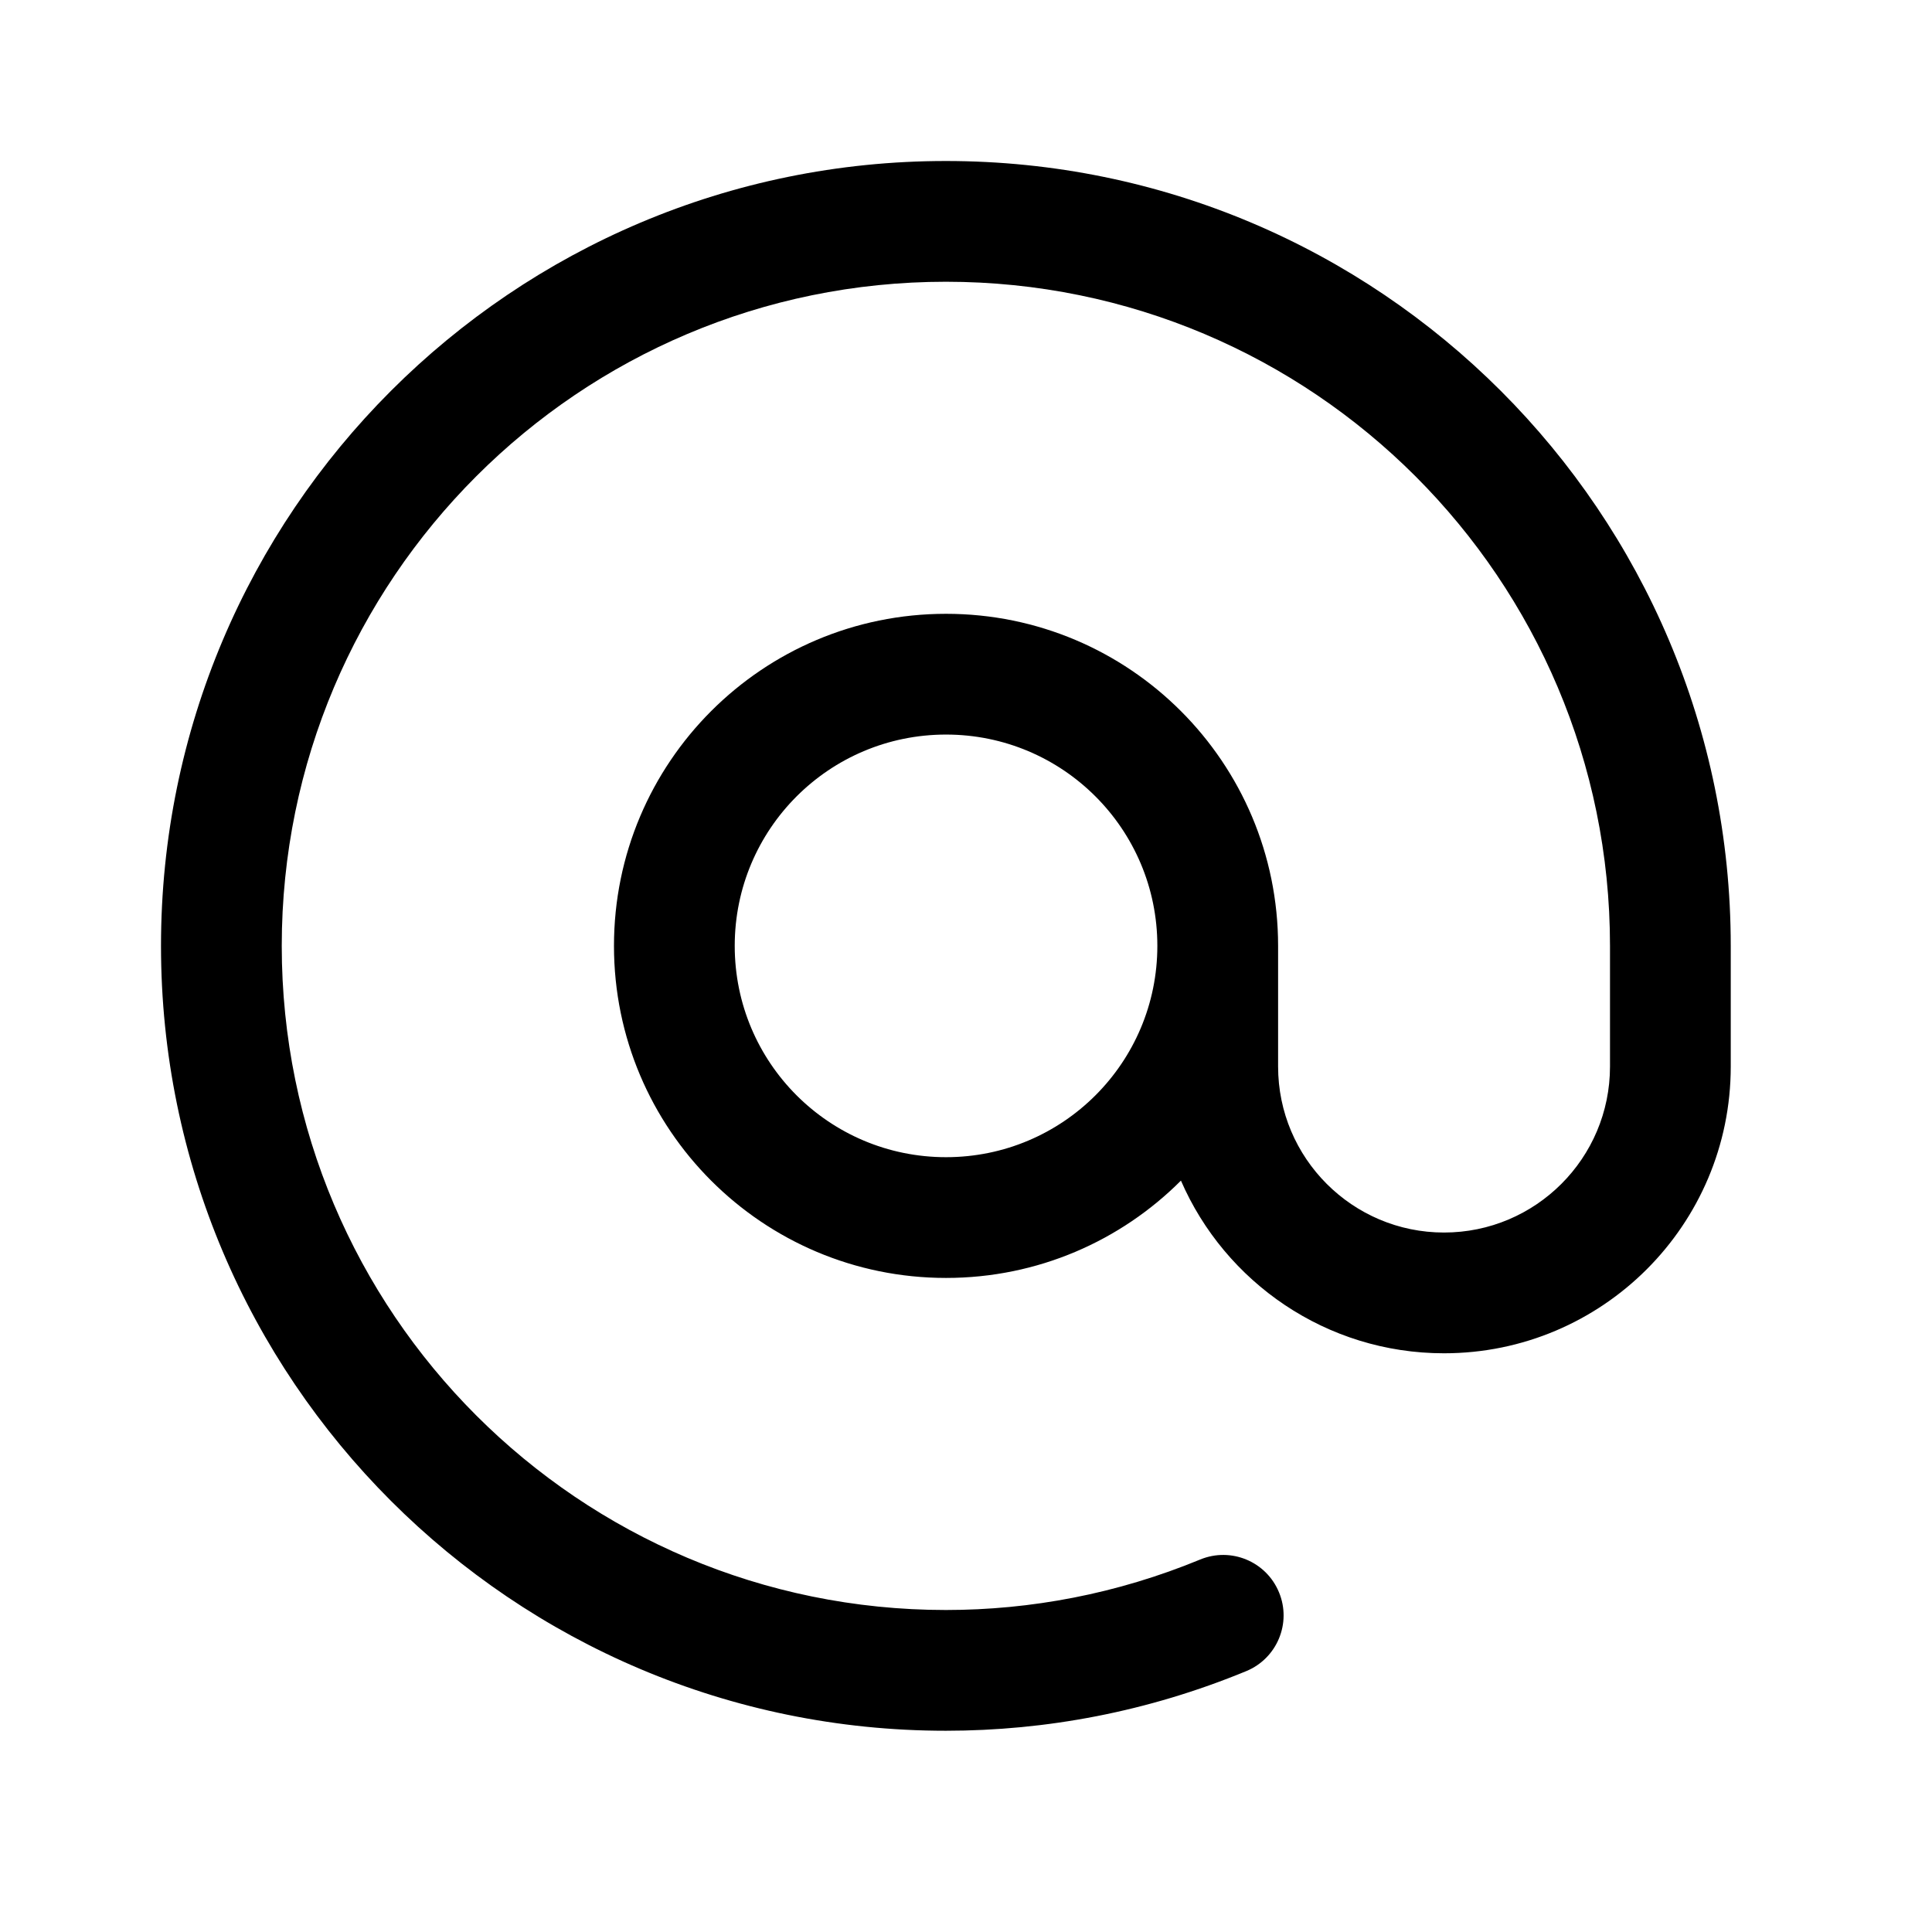 <svg width="24" height="24" viewBox="0 0 24 24" fill="none" xmlns="http://www.w3.org/2000/svg">
<path d="M11.75 3.5C16.306 3.5 20 7.194 20 11.75V13.249C20 14.388 19.076 15.311 17.938 15.311C16.801 15.311 15.877 14.387 15.877 13.249V11.75C15.877 9.471 14.031 7.625 11.752 7.625C9.473 7.625 7.627 9.471 7.627 11.75C7.627 14.029 9.473 15.875 11.752 15.875C12.892 15.875 13.924 15.413 14.67 14.666C15.218 15.928 16.476 16.811 17.938 16.811C19.904 16.811 21.5 15.217 21.5 13.249V11.75C21.5 6.366 17.134 2 11.75 2C6.366 2 2 6.366 2 11.75C2 17.134 6.366 21.5 11.75 21.5C12.994 21.5 14.259 21.264 15.482 20.759C15.864 20.601 16.047 20.163 15.888 19.78C15.73 19.397 15.292 19.215 14.909 19.373C13.874 19.8 12.803 20 11.75 20C7.194 20 3.5 16.306 3.5 11.75C3.5 7.194 7.194 3.5 11.75 3.5ZM14.377 11.75C14.377 13.201 13.202 14.375 11.752 14.375C10.301 14.375 9.127 13.201 9.127 11.75C9.127 10.299 10.301 9.125 11.752 9.125C13.202 9.125 14.377 10.299 14.377 11.75Z" fill="black"/>
</svg>
